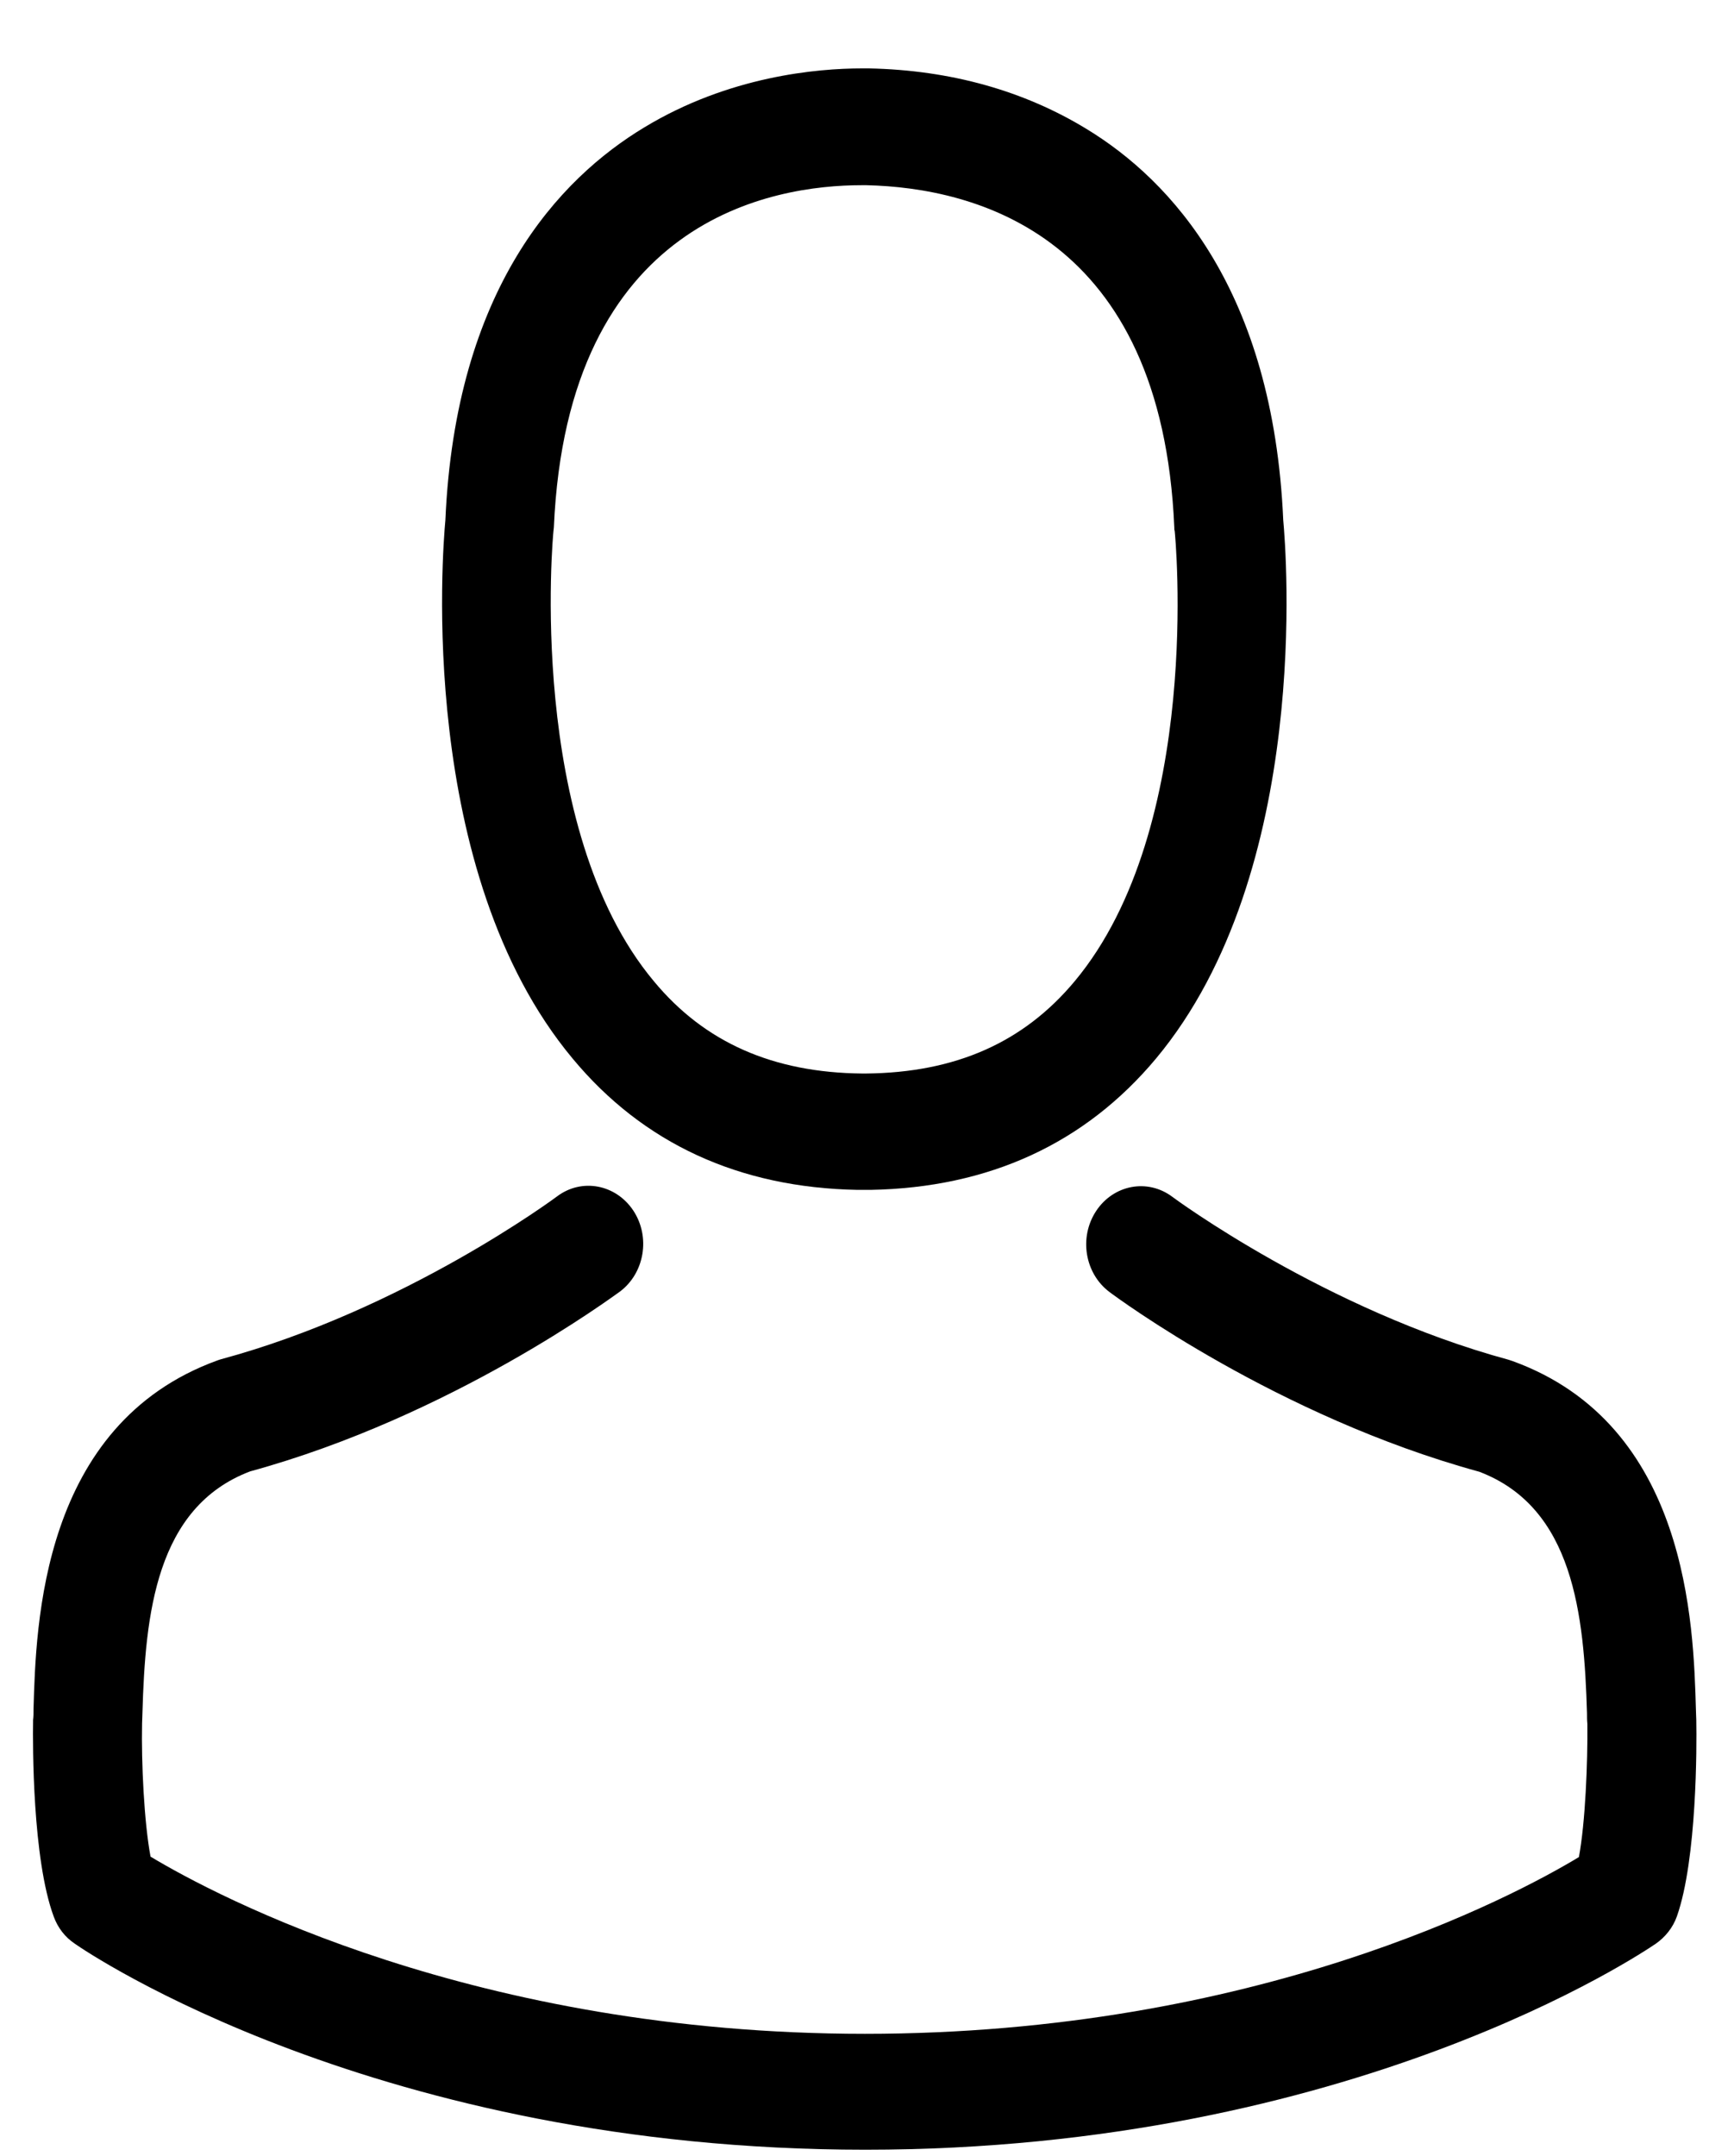 <?xml version="1.0" encoding="UTF-8"?>
<svg width="23px" height="29px" viewBox="0 0 23 29" version="1.1" xmlns="http://www.w3.org/2000/svg" xmlns:xlink="http://www.w3.org/1999/xlink">
    <!-- Generator: sketchtool 52.4 (67378) - http://www.bohemiancoding.com/sketch -->
    <title>F7E665B7-4E8A-4039-A0AE-9361CEA3DECB</title>
    <desc>Created with sketchtool.</desc>
    <g id="Page-1" stroke="none" stroke-width="1" fill="none" fill-rule="evenodd">
        <g id="Full-HD-" transform="translate(-441, -8405)" fill="#000000">
            <g id="toine-garnier-396670-unsplash" transform="translate(0, 8174)">
                <g id="Group-28" transform="translate(428, 79)">
                    <g id="Group-27" transform="translate(0, 135)">
                        <g id="Group-25" transform="translate(12.8, 17.6)">
                            <g id="avatar" transform="translate(0.64, 0.32)">
                                <path d="M11.102,15.084 C11.129,15.084 11.156,15.084 11.189,15.084 C11.2,15.084 11.211,15.084 11.222,15.084 C11.238,15.084 11.26,15.084 11.276,15.084 C12.873,15.055 14.165,14.458 15.119,13.316 C17.217,10.8 16.868,6.487 16.83,6.075 C16.694,2.986 15.32,1.507 14.187,0.817 C13.342,0.301 12.355,0.023 11.255,0 L11.216,0 C11.211,0 11.2,0 11.195,0 L11.162,0 C10.557,0 9.369,0.104 8.23,0.794 C7.085,1.484 5.69,2.962 5.554,6.075 C5.516,6.487 5.167,10.8 7.265,13.316 C8.213,14.458 9.505,15.055 11.102,15.084 Z M7.009,6.22 C7.009,6.203 7.014,6.186 7.014,6.174 C7.194,2.017 9.968,1.571 11.156,1.571 L11.178,1.571 C11.189,1.571 11.205,1.571 11.222,1.571 C12.693,1.606 15.195,2.243 15.364,6.174 C15.364,6.191 15.364,6.209 15.369,6.22 C15.375,6.261 15.756,10.203 14.023,12.278 C13.336,13.101 12.421,13.507 11.216,13.519 C11.205,13.519 11.2,13.519 11.189,13.519 C11.178,13.519 11.173,13.519 11.162,13.519 C9.963,13.507 9.042,13.101 8.36,12.278 C6.633,10.214 7.003,6.255 7.009,6.22 Z" id="Shape" fill-rule="nonzero"></path>
                                <path d="M22.389,22.238 C22.389,22.232 22.389,22.226 22.389,22.22 C22.389,22.174 22.384,22.128 22.384,22.075 C22.351,20.928 22.28,18.243 19.915,17.386 C19.898,17.38 19.877,17.374 19.86,17.368 C17.402,16.701 15.358,15.194 15.337,15.177 C15.004,14.928 14.546,15.014 14.312,15.368 C14.078,15.722 14.159,16.209 14.492,16.458 C14.585,16.528 16.754,18.133 19.468,18.875 C20.738,19.357 20.879,20.8 20.918,22.122 C20.918,22.174 20.918,22.22 20.923,22.267 C20.928,22.788 20.896,23.594 20.809,24.058 C19.926,24.591 16.465,26.435 11.2,26.435 C5.957,26.435 2.474,24.586 1.586,24.052 C1.499,23.588 1.461,22.783 1.472,22.261 C1.472,22.214 1.477,22.168 1.477,22.116 C1.515,20.794 1.657,19.351 2.927,18.87 C5.641,18.128 7.81,16.516 7.903,16.452 C8.235,16.203 8.317,15.716 8.083,15.362 C7.848,15.009 7.39,14.922 7.058,15.171 C7.036,15.188 5.003,16.696 2.534,17.362 C2.513,17.368 2.496,17.374 2.48,17.38 C0.114,18.243 0.044,20.928 0.011,22.07 C0.011,22.122 0.011,22.168 0.005,22.214 C0.005,22.22 0.005,22.226 0.005,22.232 C8.67361738e-19,22.533 -0.005,24.081 0.283,24.858 C0.338,25.009 0.436,25.136 0.567,25.223 C0.73,25.339 4.649,27.994 11.205,27.994 C17.762,27.994 21.681,25.333 21.844,25.223 C21.969,25.136 22.073,25.009 22.127,24.858 C22.4,24.087 22.395,22.539 22.389,22.238 Z" id="Path"></path>
                            </g>
                        </g>
                    </g>
                </g>
            </g>
        </g>
    </g>
</svg>